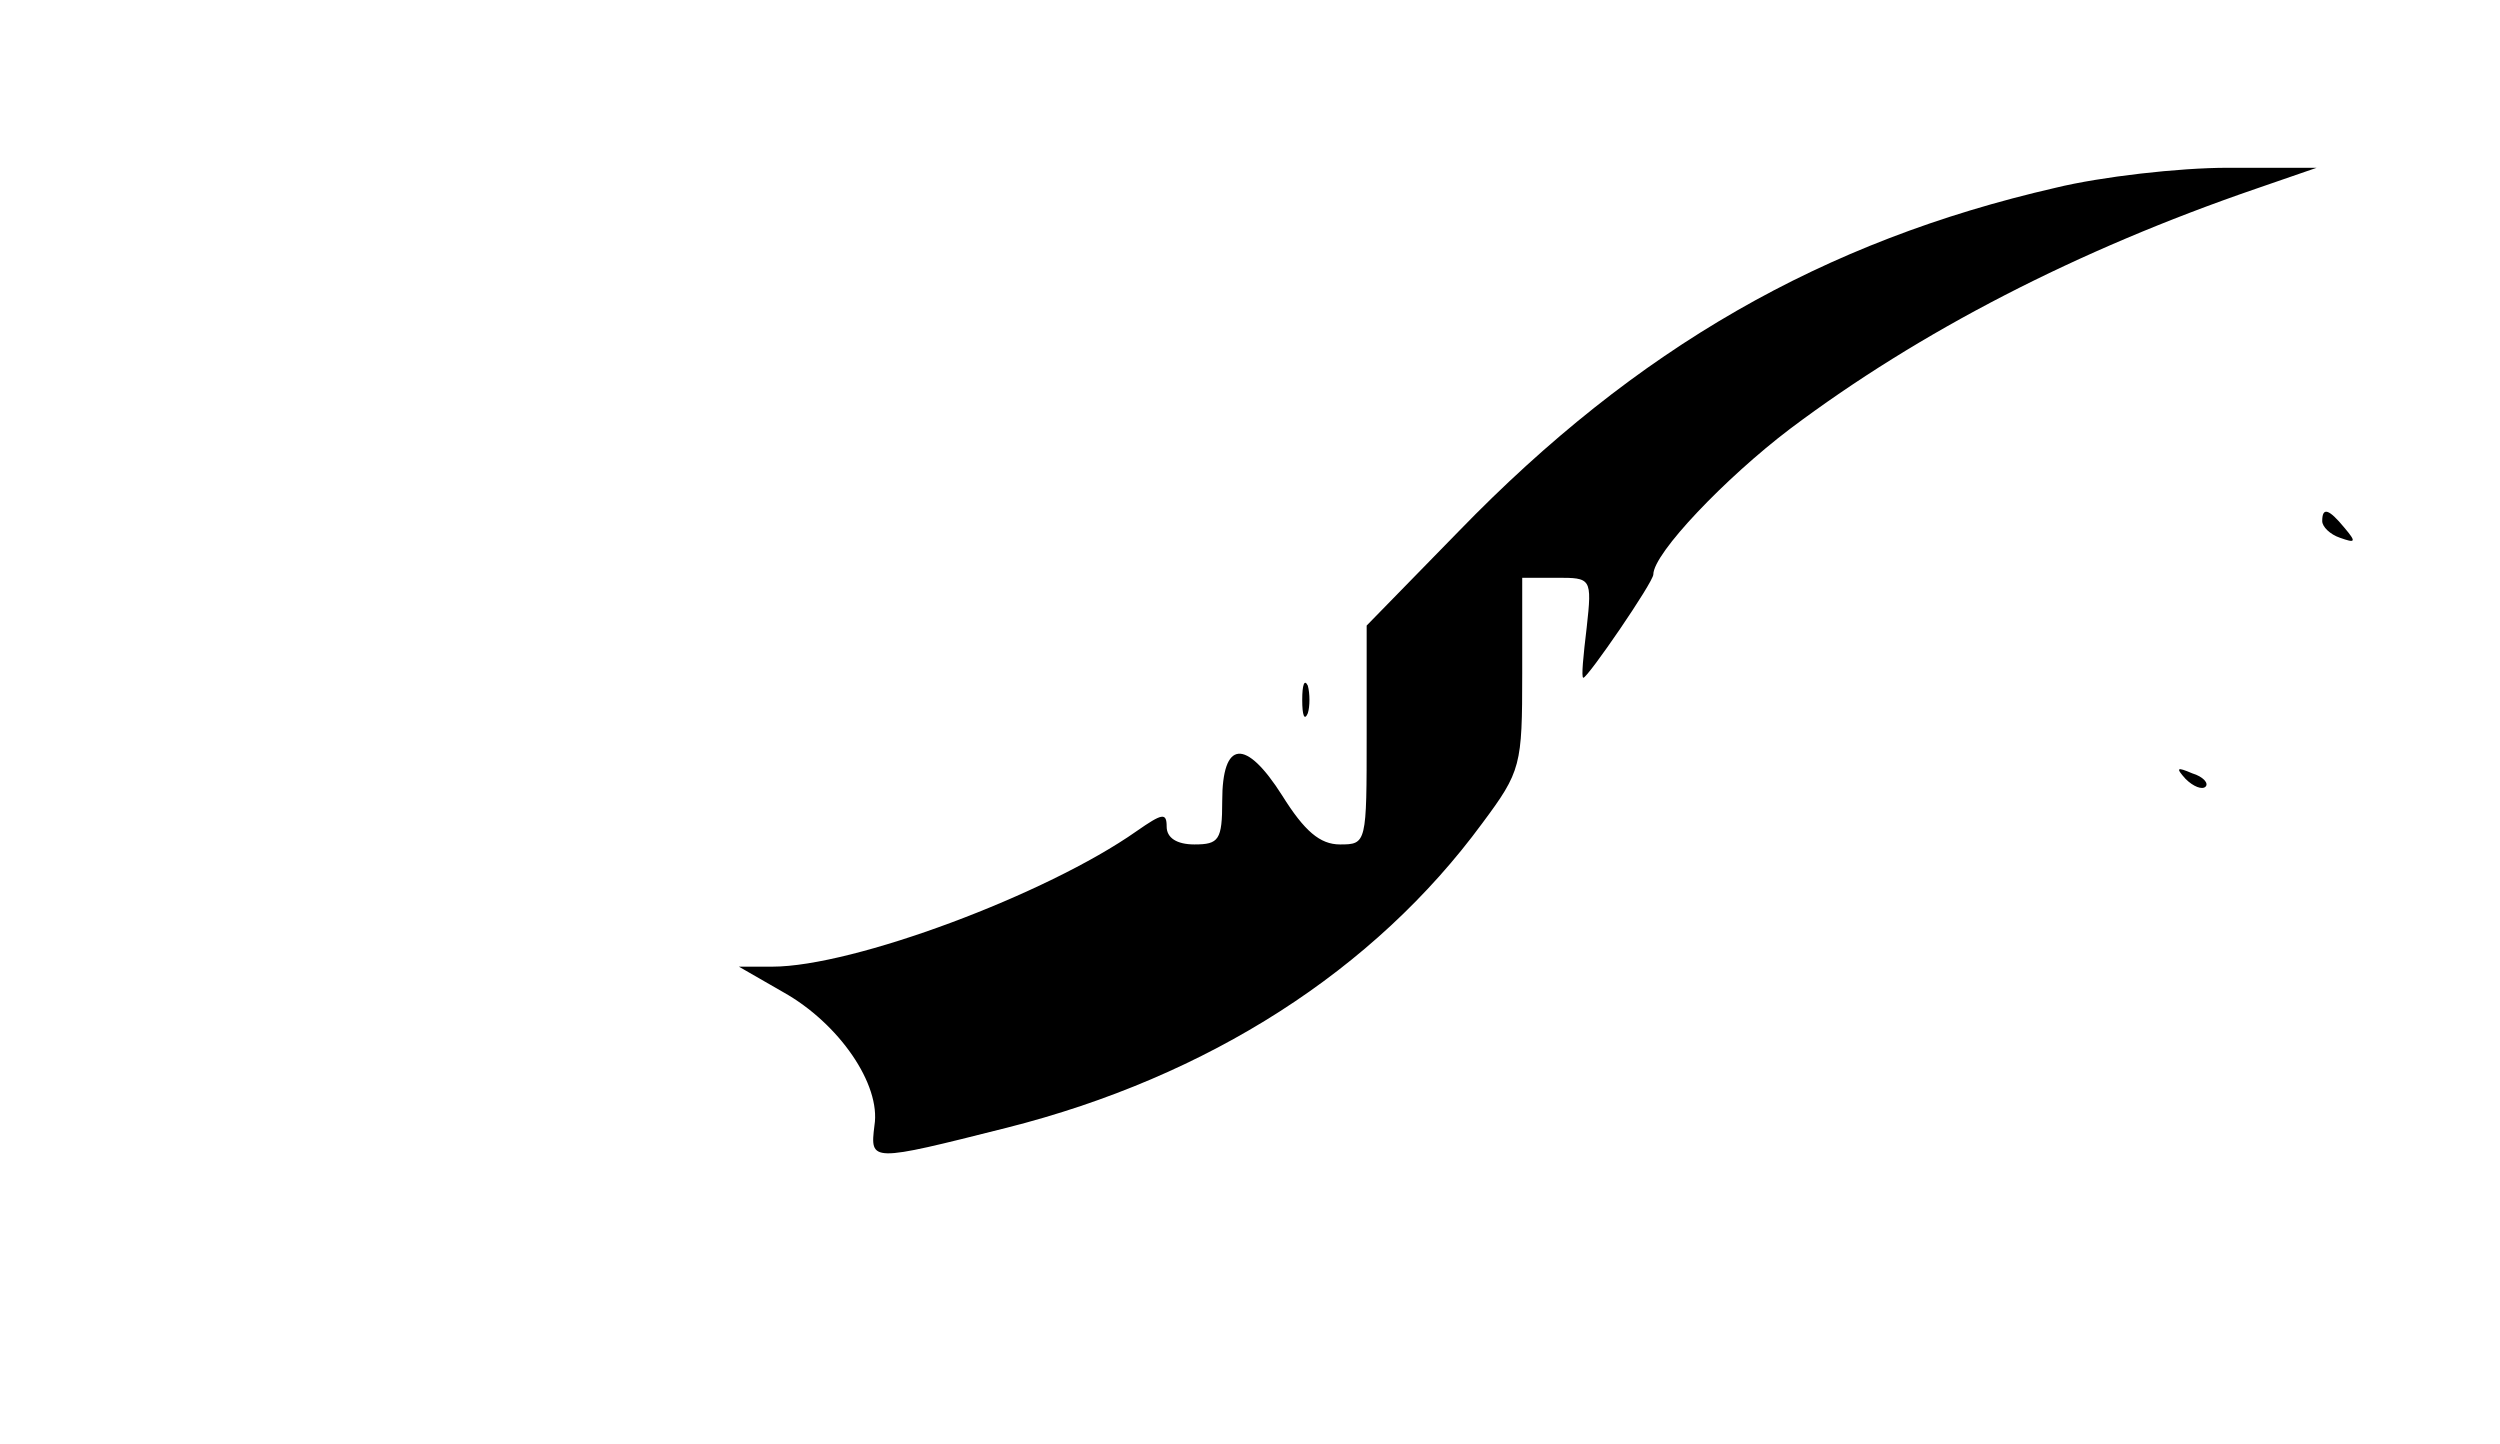 <?xml version="1.0" standalone="no"?>
<!DOCTYPE svg PUBLIC "-//W3C//DTD SVG 20010904//EN"
 "http://www.w3.org/TR/2001/REC-SVG-20010904/DTD/svg10.dtd">
<svg version="1.0" xmlns="http://www.w3.org/2000/svg"
 width="225pt" height="130pt" viewBox="0 0 225 130"
 preserveAspectRatio="xMidYMid meet">

<g transform="translate(0,130) scale(0.1,-0.1)"
fill="#000000" stroke="none">
<path d="M1850 1131 c-209 -48 -377 -144 -537 -309 l-83 -85 0 -98 c0 -98 0
-99 -24 -99 -18 0 -32 12 -52 44 -33 52 -54 50 -54 -5 0 -35 -3 -39 -25 -39
-16 0 -25 6 -25 16 0 13 -4 12 -27 -4 -81 -57 -255 -122 -328 -122 l-30 0 40
-23 c50 -28 88 -83 82 -120 -4 -33 -4 -33 119 -2 182 46 331 142 428 274 35
47 36 52 36 135 l0 86 31 0 c31 0 32 0 27 -45 -3 -25 -5 -45 -3 -45 4 0 63 86
63 93 0 19 65 87 123 131 117 88 259 161 419 216 l55 19 -80 0 c-44 0 -114 -8
-155 -18z"/>
<path d="M2090 831 c0 -5 7 -12 16 -15 14 -5 15 -4 4 9 -14 17 -20 19 -20 6z"/>
<path d="M1172 670 c0 -14 2 -19 5 -12 2 6 2 18 0 25 -3 6 -5 1 -5 -13z"/>
<path d="M1967 599 c7 -7 15 -10 18 -7 3 3 -2 9 -12 12 -14 6 -15 5 -6 -5z"/>
</g>
</svg>
